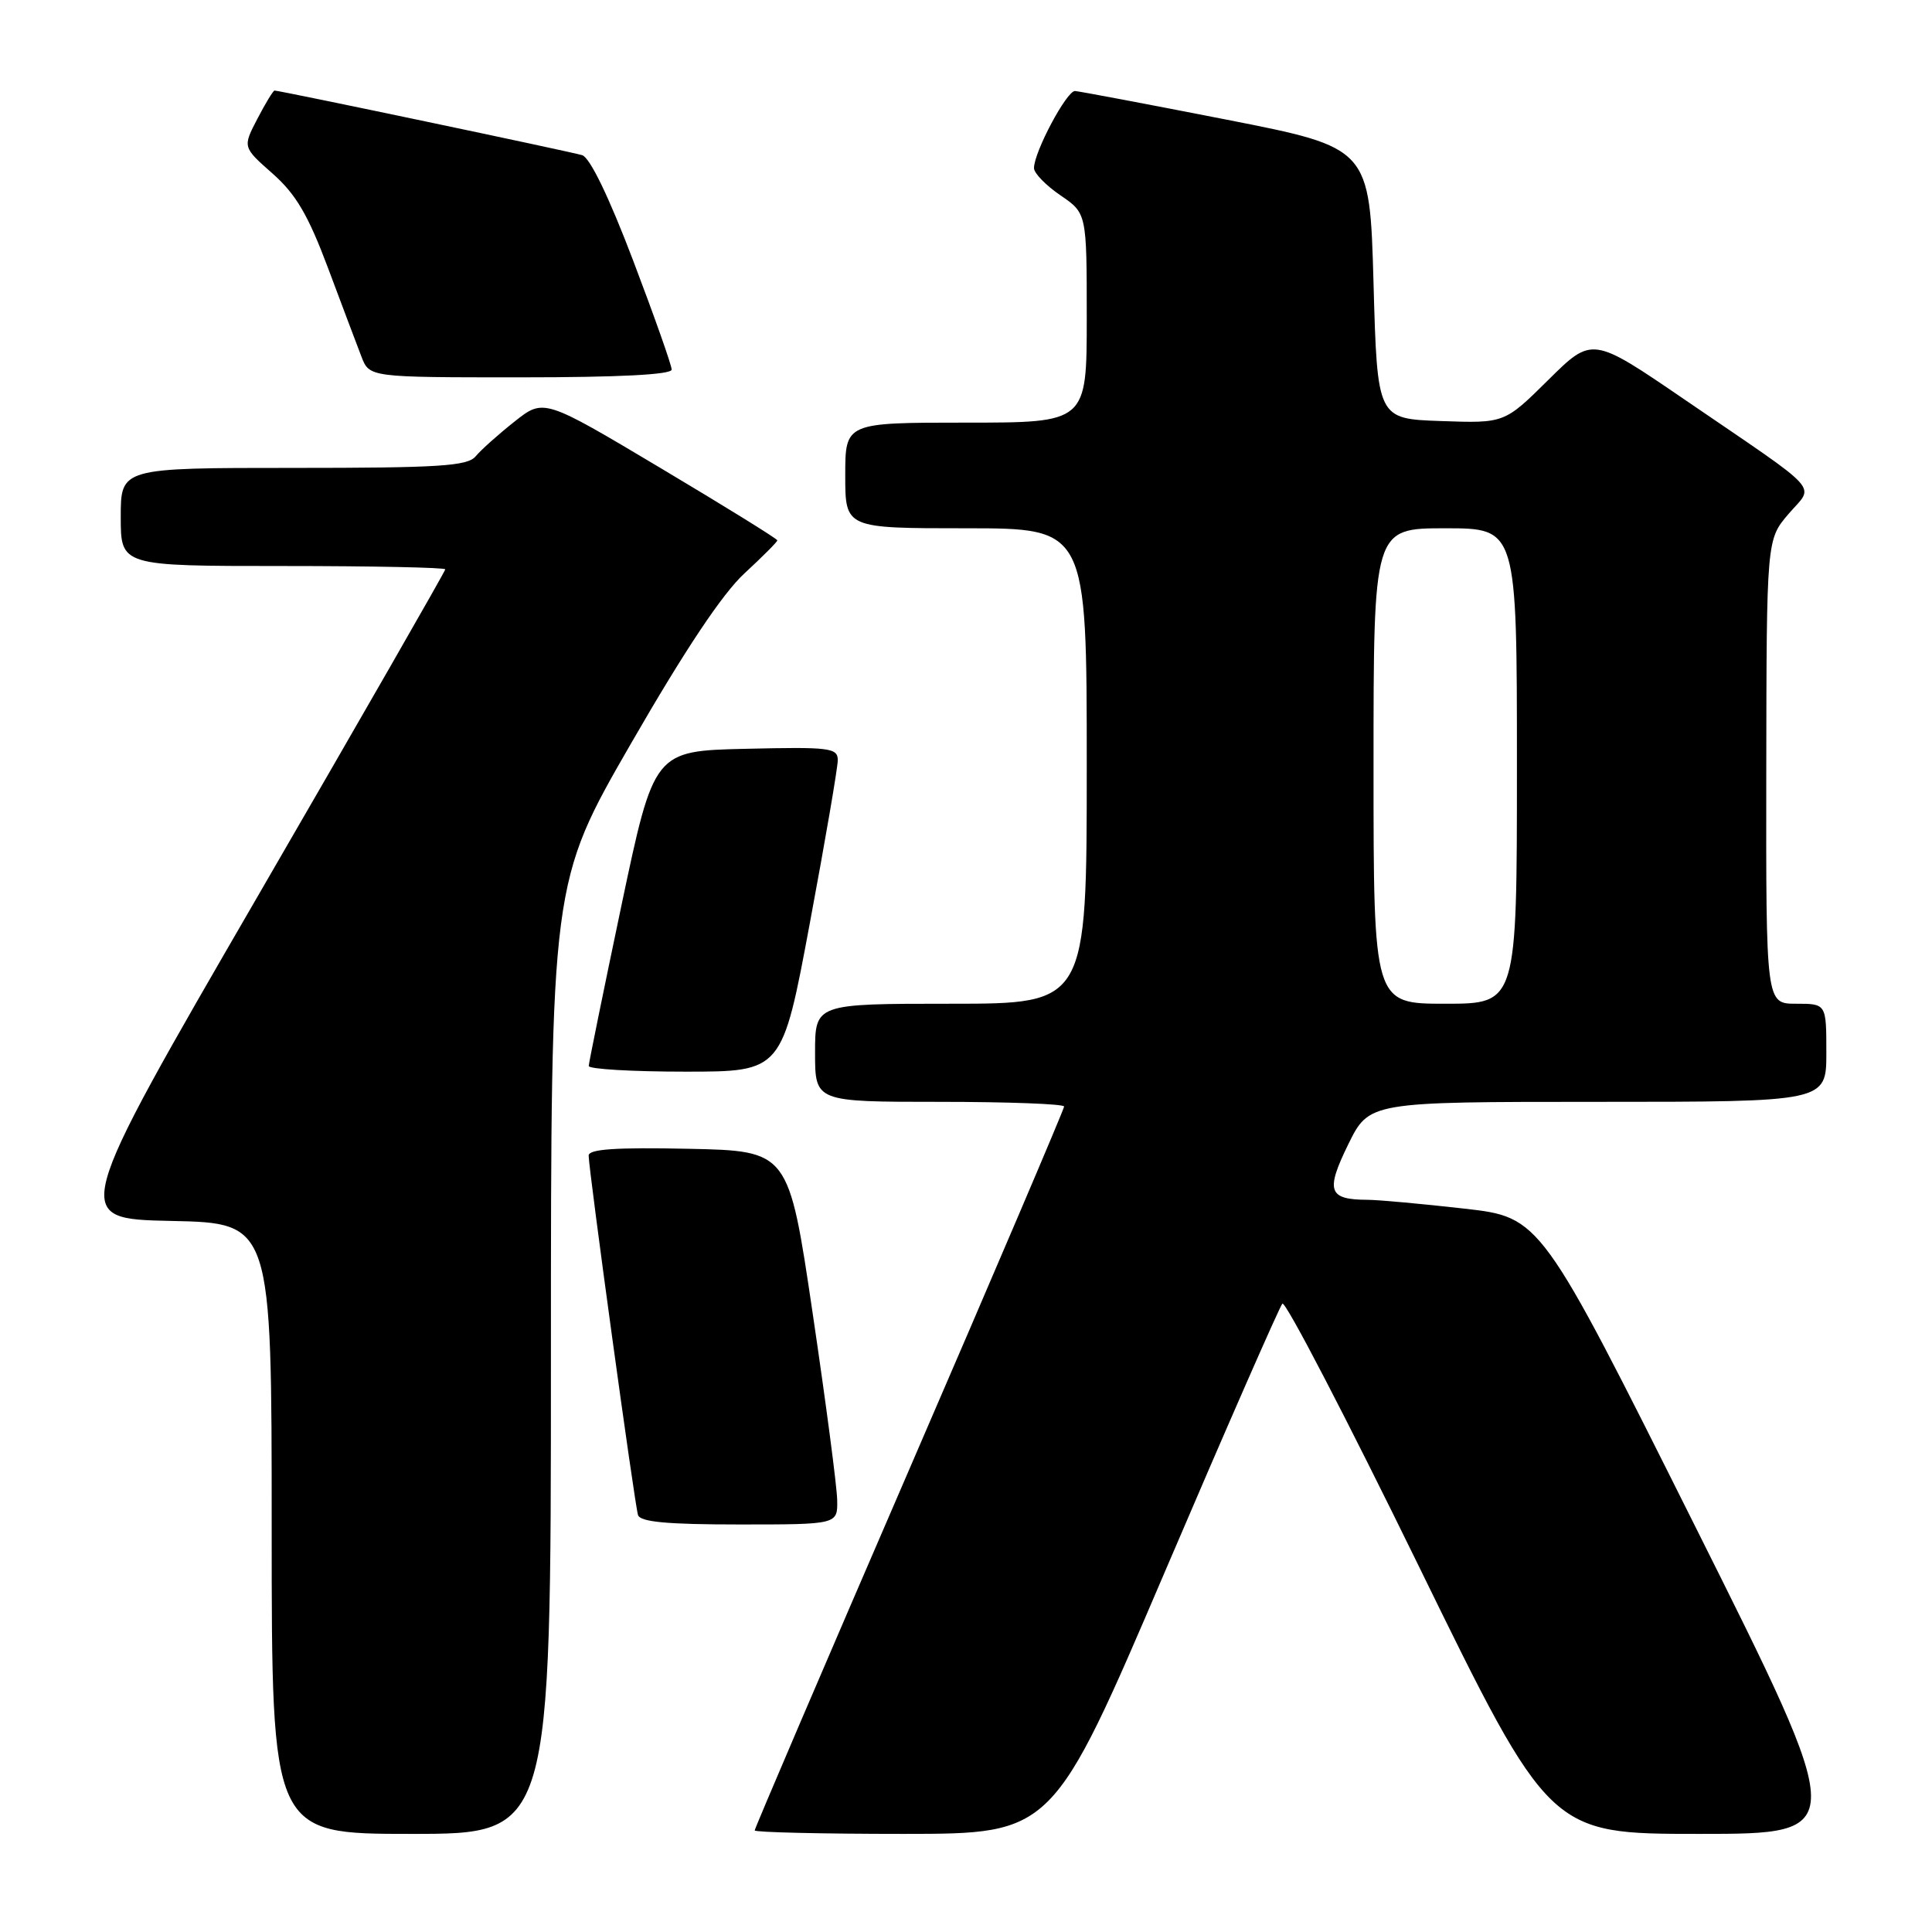 <?xml version="1.0" encoding="UTF-8" standalone="no"?>
<!DOCTYPE svg PUBLIC "-//W3C//DTD SVG 1.1//EN" "http://www.w3.org/Graphics/SVG/1.1/DTD/svg11.dtd" >
<svg xmlns="http://www.w3.org/2000/svg" xmlns:xlink="http://www.w3.org/1999/xlink" version="1.1" viewBox="0 0 256 256">
 <g >
 <path fill="currentColor"
d=" M 73.00 179.96 C 73.00 116.92 73.00 116.92 83.65 98.45 C 90.78 86.08 95.73 78.66 98.65 75.97 C 101.04 73.76 103.00 71.80 103.00 71.60 C 103.00 71.40 96.04 67.09 87.53 62.02 C 72.05 52.79 72.05 52.79 68.18 55.86 C 66.05 57.54 63.73 59.62 63.03 60.46 C 61.95 61.76 58.24 62.00 38.88 62.00 C 16.00 62.00 16.00 62.00 16.00 68.50 C 16.00 75.00 16.00 75.00 37.50 75.00 C 49.33 75.00 59.00 75.20 59.00 75.44 C 59.00 75.69 47.83 95.15 34.19 118.69 C 9.38 161.50 9.38 161.50 22.69 161.78 C 36.00 162.06 36.00 162.06 36.00 202.53 C 36.00 243.00 36.00 243.00 54.50 243.00 C 73.00 243.00 73.00 243.00 73.00 179.96 Z  M 154.36 208.25 C 162.53 189.14 169.54 173.16 169.92 172.74 C 170.31 172.32 178.43 187.96 187.98 207.49 C 205.34 243.00 205.34 243.00 225.17 243.00 C 245.00 243.00 245.00 243.00 224.57 202.15 C 204.14 161.30 204.14 161.30 194.04 160.15 C 188.48 159.52 182.71 158.99 181.21 158.98 C 176.01 158.96 175.62 157.83 178.64 151.65 C 181.42 146.00 181.42 146.00 211.71 146.00 C 242.00 146.00 242.00 146.00 242.00 139.50 C 242.00 133.00 242.00 133.00 238.00 133.00 C 234.00 133.00 234.00 133.00 234.04 102.25 C 234.08 71.50 234.08 71.50 236.99 68.10 C 240.42 64.09 241.87 65.69 223.24 52.96 C 210.98 44.58 210.98 44.58 205.17 50.33 C 199.35 56.09 199.35 56.09 190.93 55.79 C 182.50 55.50 182.50 55.50 182.00 37.54 C 181.50 19.58 181.50 19.58 162.50 15.85 C 152.05 13.80 143.03 12.10 142.45 12.06 C 141.35 12.00 137.00 20.16 137.01 22.28 C 137.01 22.95 138.59 24.57 140.51 25.88 C 144.00 28.26 144.00 28.26 144.00 42.13 C 144.00 56.00 144.00 56.00 128.00 56.00 C 112.00 56.00 112.00 56.00 112.00 63.00 C 112.00 70.00 112.00 70.00 128.00 70.00 C 144.00 70.00 144.00 70.00 144.00 101.50 C 144.00 133.00 144.00 133.00 126.00 133.00 C 108.00 133.00 108.00 133.00 108.00 139.50 C 108.00 146.00 108.00 146.00 124.50 146.00 C 133.57 146.00 141.00 146.28 141.00 146.62 C 141.00 146.96 131.78 168.58 120.50 194.66 C 109.22 220.74 100.00 242.28 100.00 242.54 C 100.00 242.79 108.89 243.00 119.75 243.00 C 139.50 242.99 139.50 242.99 154.36 208.25 Z  M 110.93 198.75 C 110.90 196.96 109.43 185.82 107.68 174.00 C 104.50 152.50 104.50 152.50 91.25 152.22 C 81.59 152.02 78.00 152.26 78.00 153.12 C 78.00 154.97 84.09 199.35 84.54 200.75 C 84.83 201.67 88.42 202.00 97.97 202.00 C 111.00 202.00 111.00 202.00 110.93 198.75 Z  M 107.32 122.25 C 109.35 111.39 111.01 101.70 111.01 100.72 C 111.00 99.09 109.94 98.96 98.83 99.22 C 86.66 99.50 86.66 99.50 82.34 120.00 C 79.97 131.28 78.02 140.84 78.01 141.25 C 78.01 141.66 83.77 142.00 90.82 142.00 C 103.64 142.00 103.64 142.00 107.32 122.25 Z  M 89.00 48.97 C 89.00 48.41 86.70 41.90 83.89 34.51 C 80.69 26.09 78.17 20.88 77.14 20.56 C 75.59 20.09 37.09 12.00 36.38 12.00 C 36.20 12.00 35.17 13.69 34.10 15.75 C 32.15 19.50 32.15 19.50 36.12 23.00 C 39.21 25.73 40.83 28.49 43.46 35.50 C 45.31 40.45 47.31 45.74 47.89 47.25 C 48.95 50.00 48.95 50.00 68.98 50.00 C 82.01 50.00 89.00 49.64 89.00 48.97 Z  M 182.00 101.50 C 182.00 70.00 182.00 70.00 191.50 70.00 C 201.00 70.00 201.00 70.00 201.00 101.50 C 201.00 133.00 201.00 133.00 191.50 133.00 C 182.00 133.00 182.00 133.00 182.00 101.50 Z "/>
</g>
</svg>